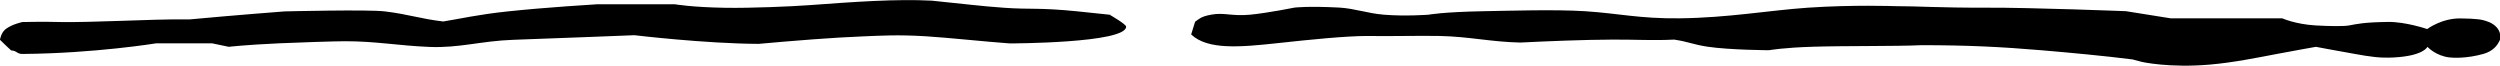 <?xml version="1.0" encoding="UTF-8"?>
<svg id="Camada_2" data-name="Camada 2" xmlns="http://www.w3.org/2000/svg" viewBox="0 0 228.01 5.99">
  <g id="Camada_1-2" data-name="Camada 1">
    <g id="svg_line_name">
      <path d="M101.27,1.35s-2.98-.32-3.05-.32c-3.5-.35-4.21-.15-6.62-.32-2.26-.16-3.32-.32-6.62-.65-3.24-.17-7.09.11-11.17.41-1.63.12-5.36.28-7.66.24-3.08-.05-4.58-.32-4.58-.32h-7.12s-4.7.28-8.14.65c-2.81.3-4.26.66-5.89.92-2.14-.26-3.17-.66-5.31-.92-1.52-.19-9.16,0-9.16,0,0,0-4.6.35-8.65.73-1.83-.03-4.22.06-6.54.14-1.87.06-3.7.12-5.16.1-1.7-.05-3.56,0-3.56,0,0,0-.96.2-1.53.65-.43.34-.51.97-.51.97,0,0,.85.83,1.02.97.48,0,.54.33,1.02.32,6.57-.05,12.21-.97,12.21-.97h5.09l1.53.32s1.35-.17,4.58-.32c1.46-.07,5.09-.19,6.03-.19,2.84,0,4.78.4,7.7.52,2.72.11,4.72-.55,7.63-.65,3.53-.12,11.05-.42,11.05-.42,0,0,6.42.77,11.34.79,3.1-.28,6.78-.58,9.67-.69,1.61-.06,2.96-.16,5.6,0,2.09.13,5.37.49,7.63.65,0,0,10.61-.01,10.61-1.53,0-.22-1.46-1.06-1.46-1.06ZM226.96,2c-.55-.24-1.13-.3-2.54-.32-1.73-.03-3.05.97-3.05.97,0,0-1.96-.67-3.56-.65-2.27.03-2.84.19-3.56.32-.48.09-1.8.07-3.05,0-1.86-.11-3.05-.65-3.05-.65h-10.18l-4.07-.65s-8.65-.34-12.72-.32c-4.38.01-6.25-.14-8.36-.14,0,0-3.81-.14-7.93.14-3.61.25-7.25.92-11.7.97-3.68.04-5.53-.45-8.65-.65-2.75-.17-6.82-.04-9.16,0-3.85.07-5.09.32-5.09.32,0,0-2.11.16-4.07,0-1.49-.12-2.67-.57-4.07-.65-2.86-.15-4.07,0-4.07,0,0,0-2.43.49-4.07.65-1.71.16-2.35-.23-3.56,0-.91.17-1.05.36-1.45.64-.12.39-.24.77-.36,1.16,1.49,1.42,4.42,1.17,7.92.79,2.83-.31,6.19-.65,8.14-.65,1.78.04,4.84-.04,6.62,0,2.71.06,4.64.54,7.34.6,2.41-.12,5.78-.26,8.43-.27,2.17-.01,3.63.1,5.6,0,1.38.21,1.67.44,3.05.65,2.01.3,5.6.32,5.6.32,0,0,1.29-.24,4.07-.32,2.98-.09,7.54-.03,9.82-.14,4.2,0,7.26.15,11.05.47,2.45.21,5.62.5,8.22.83.29.08.58.15.87.23,0,0,2.49.56,6.18.24,2.09-.18,4.22-.61,6.11-.97,1.9-.36,3.56-.65,3.56-.65,0,0,2.02.38,3.56.65,1.4.25,2.26.39,3.56.32,2.73-.15,3.05-.97,3.05-.97,0,0,.77.84,2.04.97.33.04,1.55.1,3.05-.32.86-.24,1.3-.75,1.53-1.3.02-.05.27-1.06-1.02-1.62Z" style="fill-rule: evenodd;"/>
    </g>
  </g>
</svg>